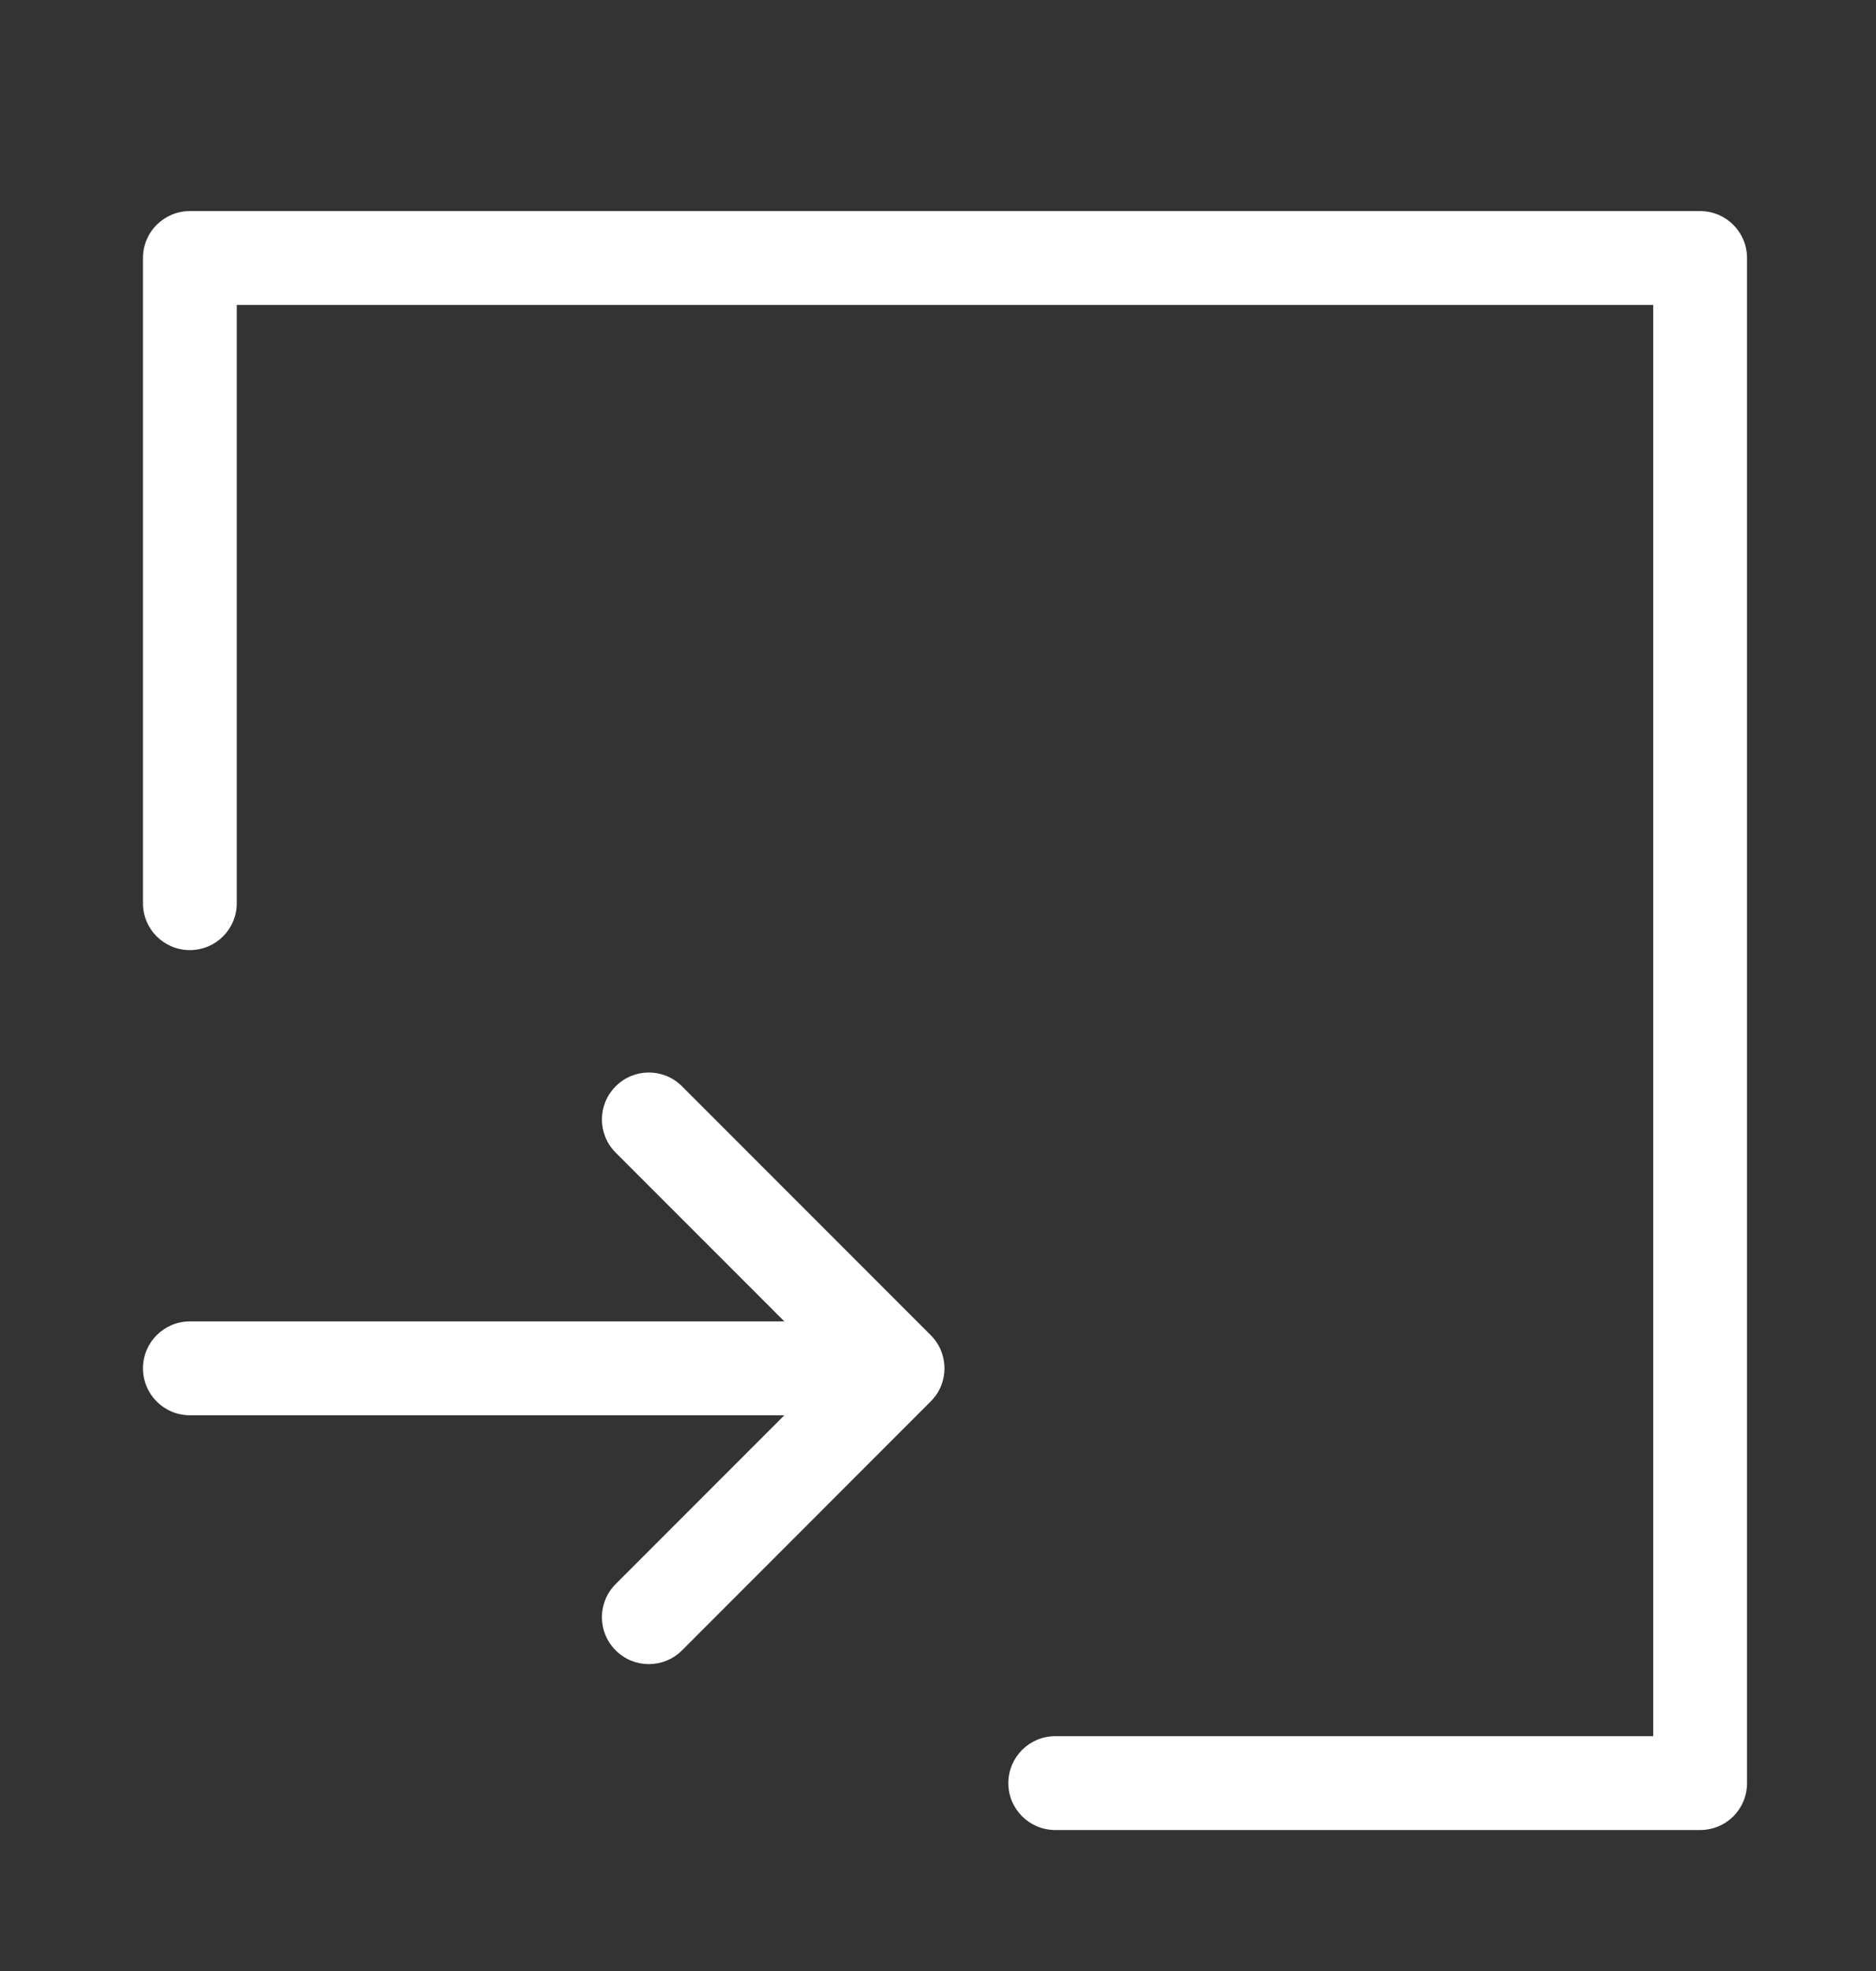 <svg width="20" height="21" viewBox="0 0 20 21" fill="none" xmlns="http://www.w3.org/2000/svg">
<rect x="0" y="0" width="20" height="21" fill="#333333" stroke="none"/>
<path d="M8.362 14.079L6.564 12.281C6.368 12.085 6.368 11.769 6.564 11.574C6.759 11.378 7.075 11.378 7.271 11.574L9.922 14.225C10.118 14.421 10.118 14.737 9.922 14.932L7.271 17.584C7.075 17.779 6.759 17.779 6.564 17.584C6.368 17.389 6.368 17.072 6.564 16.877L8.362 15.079H2.024C1.748 15.079 1.524 14.855 1.524 14.579C1.524 14.303 1.748 14.079 2.024 14.079H8.362Z" fill="white"/>
<path fill-rule="evenodd" clip-rule="evenodd" d="M2.024 10.123C1.748 10.123 1.524 9.9 1.524 9.624L1.524 2.749C1.524 2.472 1.748 2.249 2.024 2.249L18.125 2.249C18.401 2.249 18.625 2.472 18.625 2.749L18.625 18.998C18.625 19.131 18.573 19.258 18.479 19.352C18.385 19.446 18.258 19.498 18.125 19.498L11.25 19.498C10.974 19.498 10.75 19.275 10.75 18.998C10.75 18.722 10.974 18.498 11.25 18.498L17.625 18.498L17.625 3.249L2.524 3.249L2.524 9.624C2.524 9.9 2.3 10.123 2.024 10.123Z" fill="white"/>
</svg>
